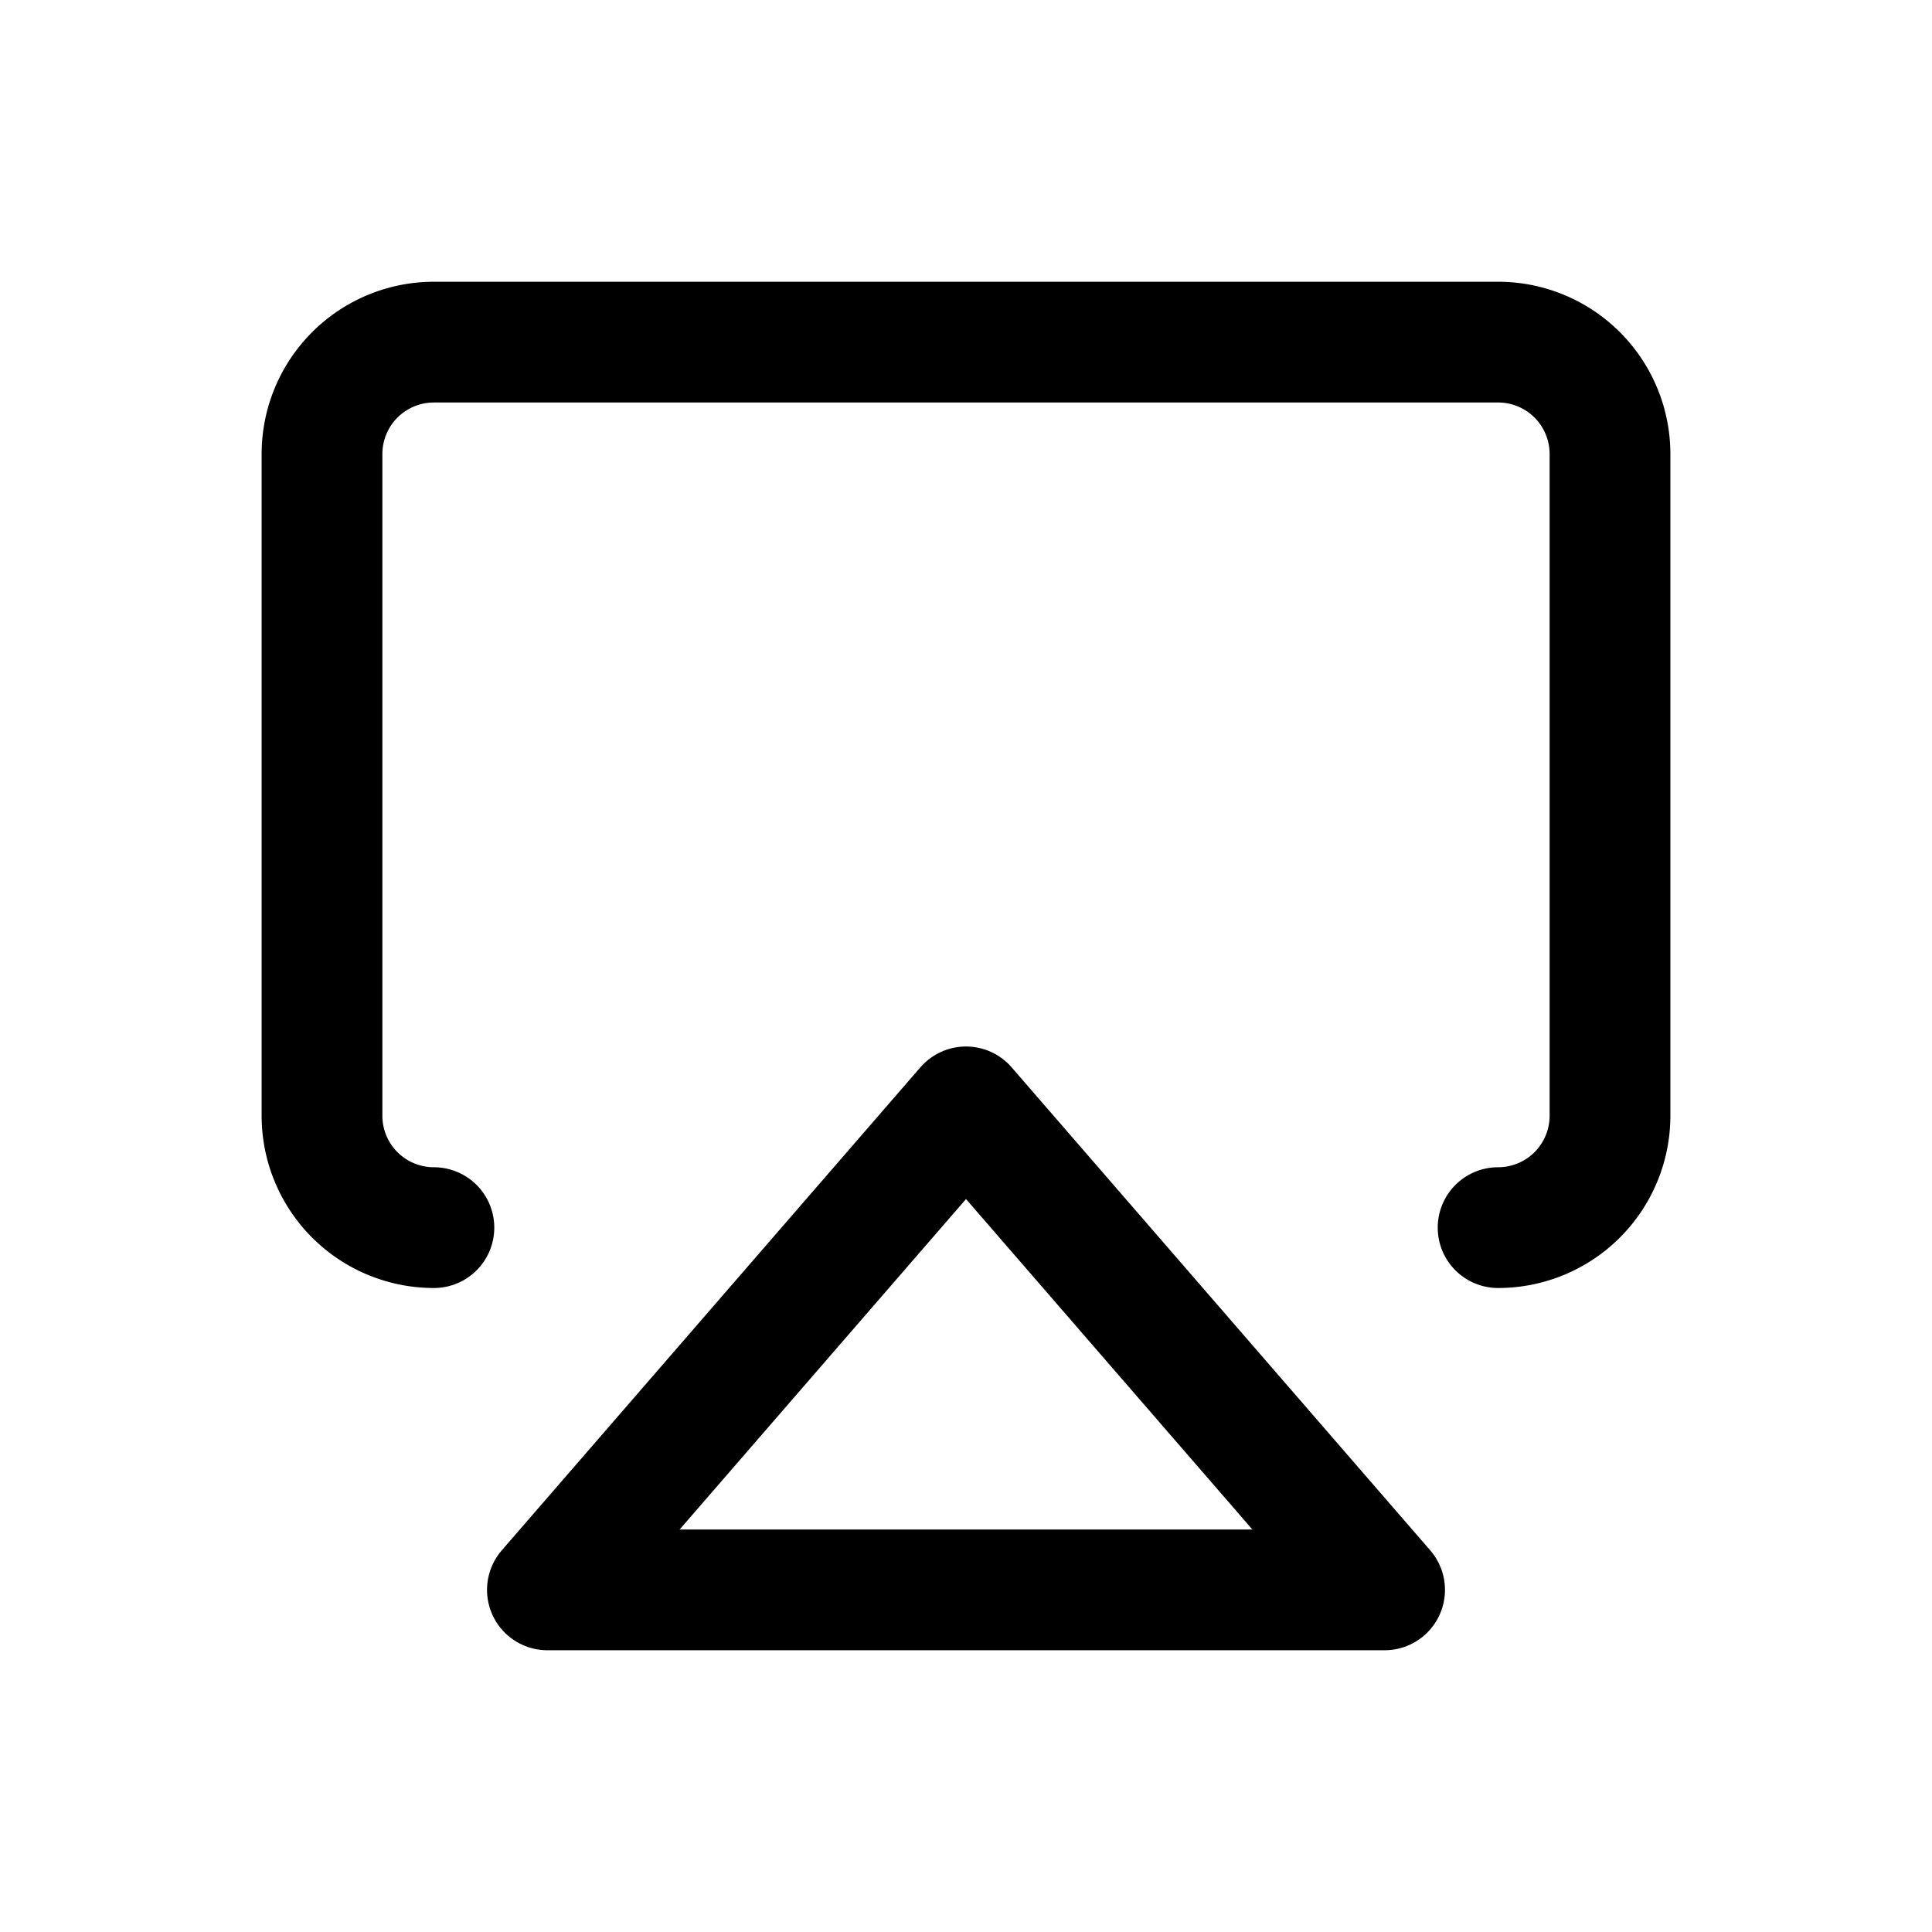 <svg xmlns="http://www.w3.org/2000/svg" width="24" height="24" viewBox="0 0 24 24" stroke="currentColor" fill="none" stroke-linecap="round" stroke-width="1.5" stroke-linejoin="round" stroke-align="center" ><path  d="M5.39,15.25A1.39,1.39,0,0,1,4,13.86V5.64A1.39,1.39,0,0,1,5.39,4.25H18.61A1.39,1.39,0,0,1,20,5.64v8.22a1.39,1.39,0,0,1-1.39,1.39"/><polygon  points="12 13.75 6.8 19.75 17.2 19.75 12 13.75"/></svg>